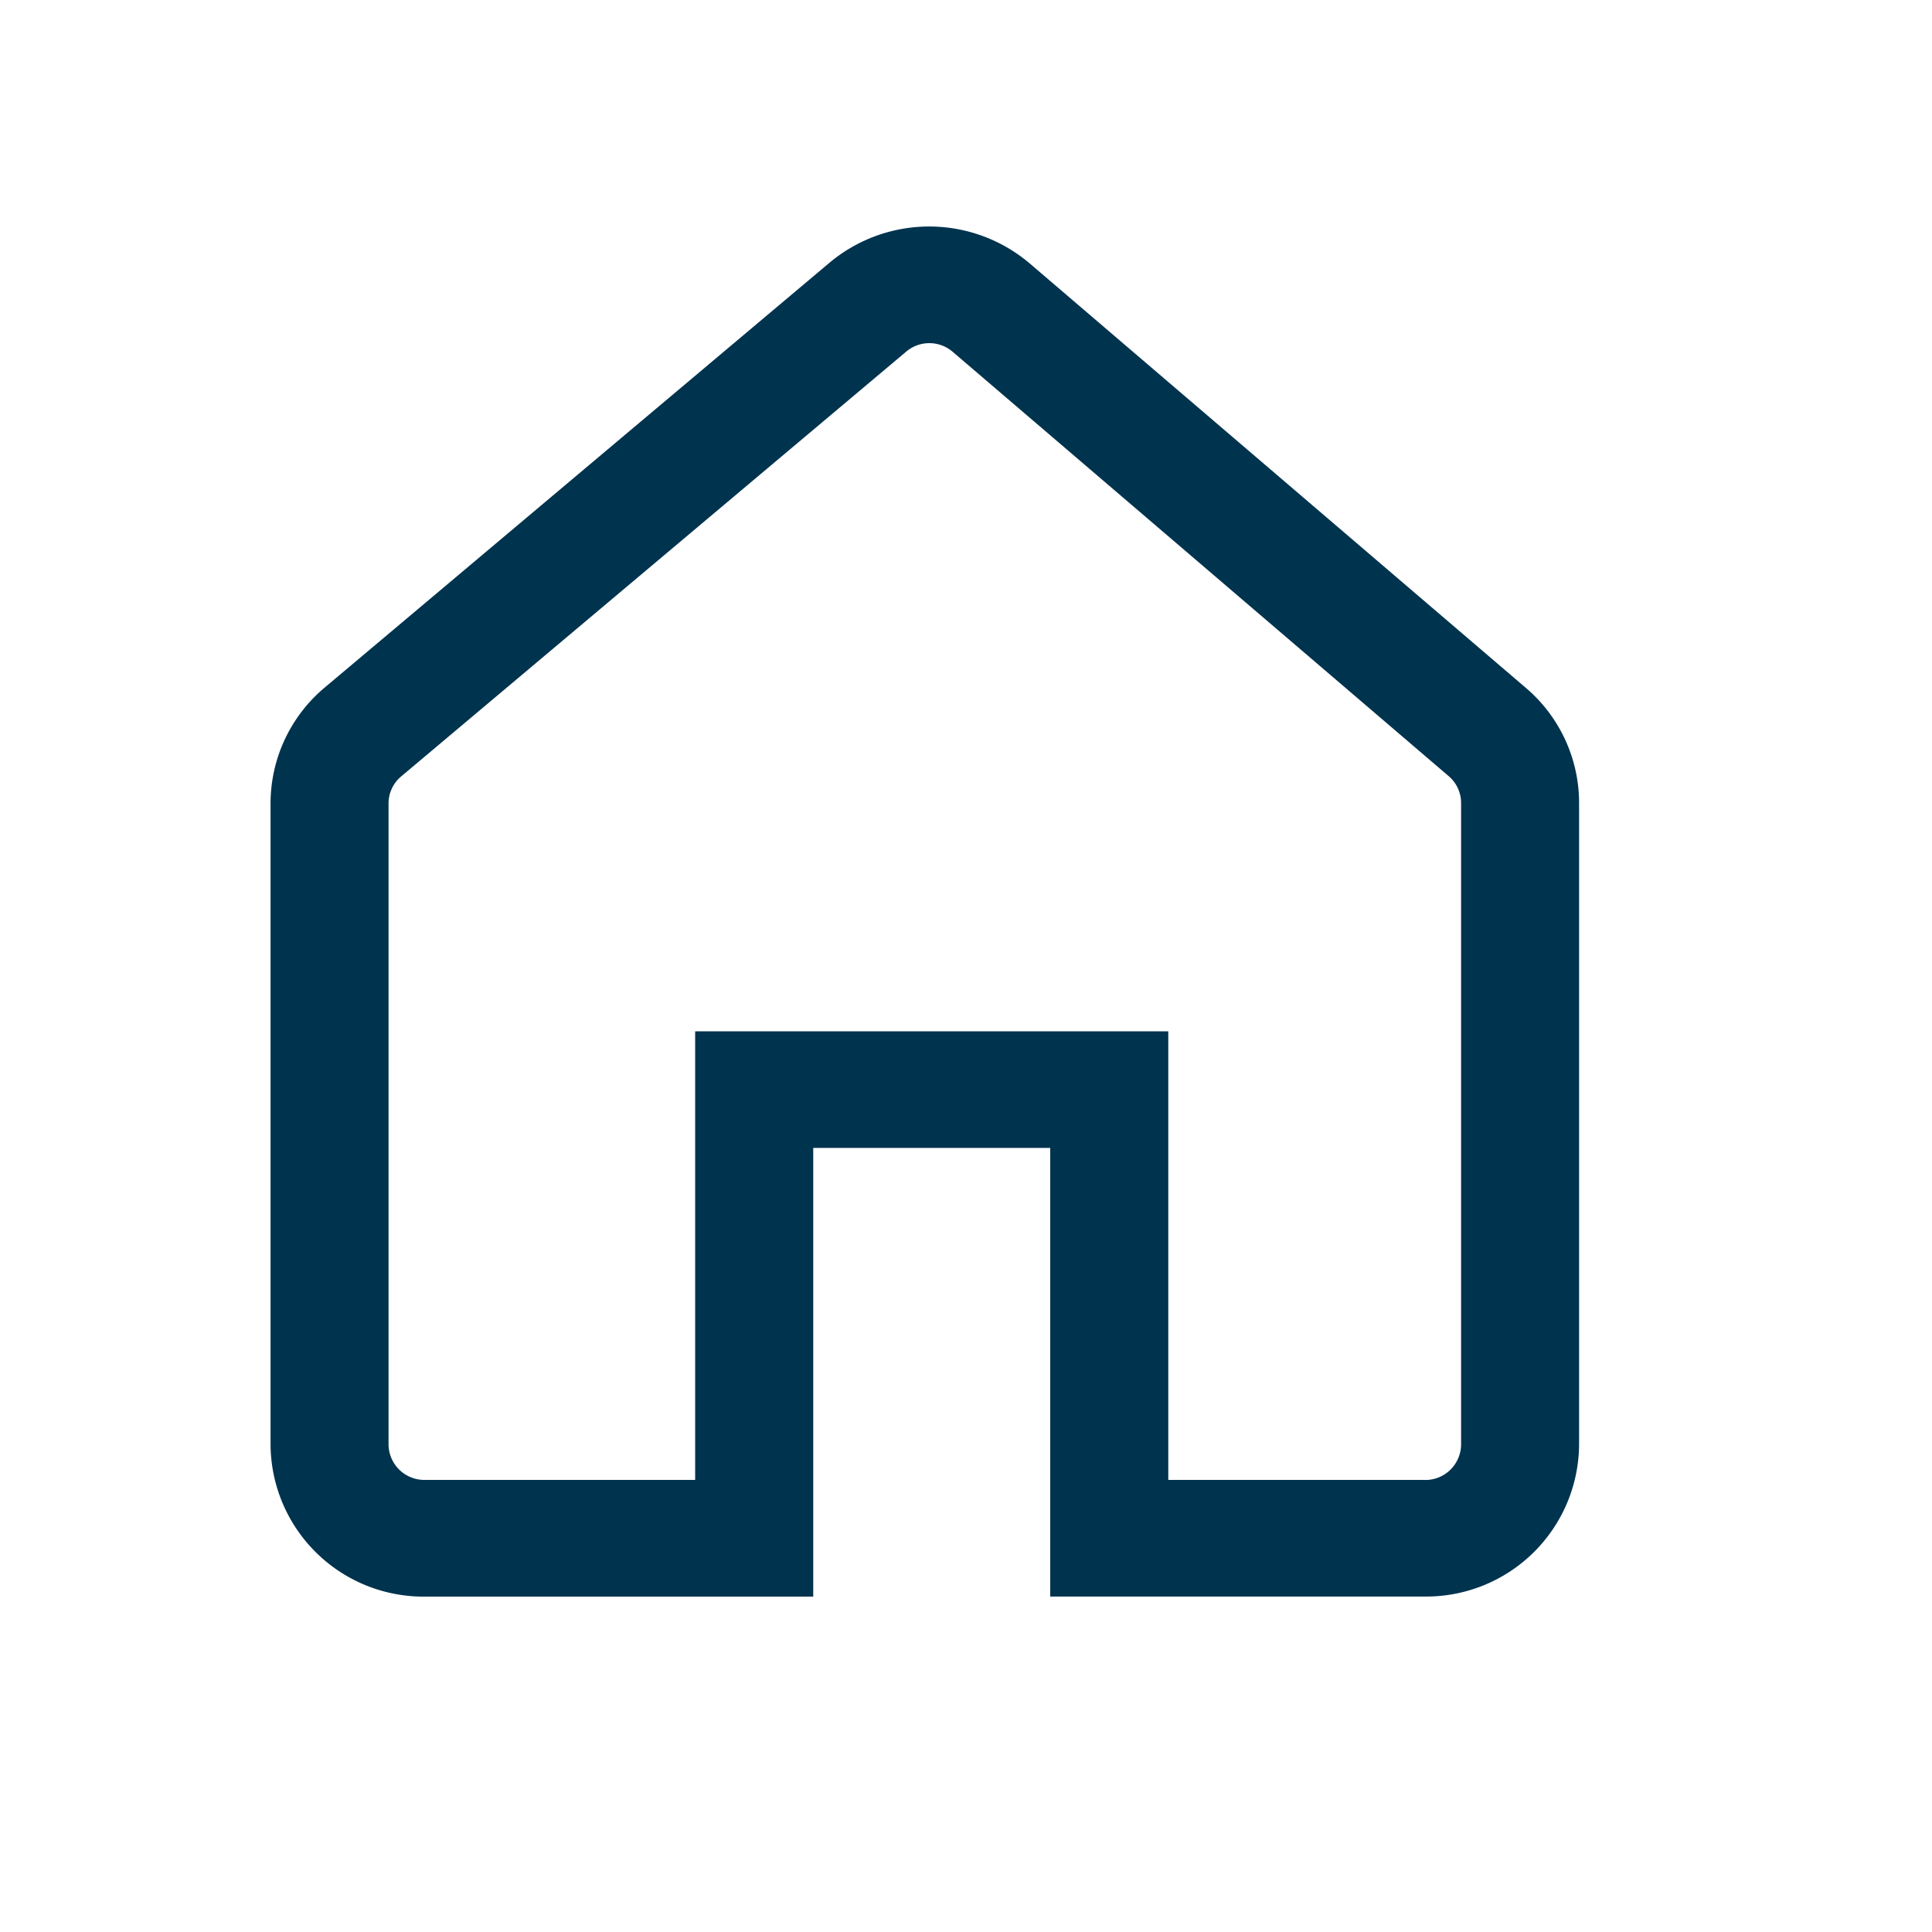 <svg xmlns="http://www.w3.org/2000/svg" width="27" height="27" viewBox="0 0 27 27">
<defs>
    <style>
      .cls-1 {
        fill: #00334e;
        fill-rule: evenodd;
      }
    </style>
  </defs>
  <g id="Artboard_1" data-name="Artboard 1">
    <path id="Original_-_Path" data-name="Original - Path" class="cls-1" d="M19.919,20.683a0.5,0.5,0,0,0,.5-0.494V11.221a0.493,0.493,0,0,0-.173-0.374L13.313,4.916a0.5,0.5,0,0,0-.651,0L5.606,10.851a0.492,0.492,0,0,0-.176.376v8.961a0.5,0.5,0,0,0,.5.494H9.715V14.413h6.612v6.269h3.592Zm-8.554,1.63H5.931a2.138,2.138,0,0,1-2.15-2.125V11.228A2.114,2.114,0,0,1,4.536,9.61l7.056-5.938a2.17,2.17,0,0,1,2.8.011l6.933,5.931a2.113,2.113,0,0,1,.743,1.606v8.967a2.138,2.138,0,0,1-2.15,2.125H14.677v-6.27H11.365v6.27Z"/>
  </g>
</svg>
